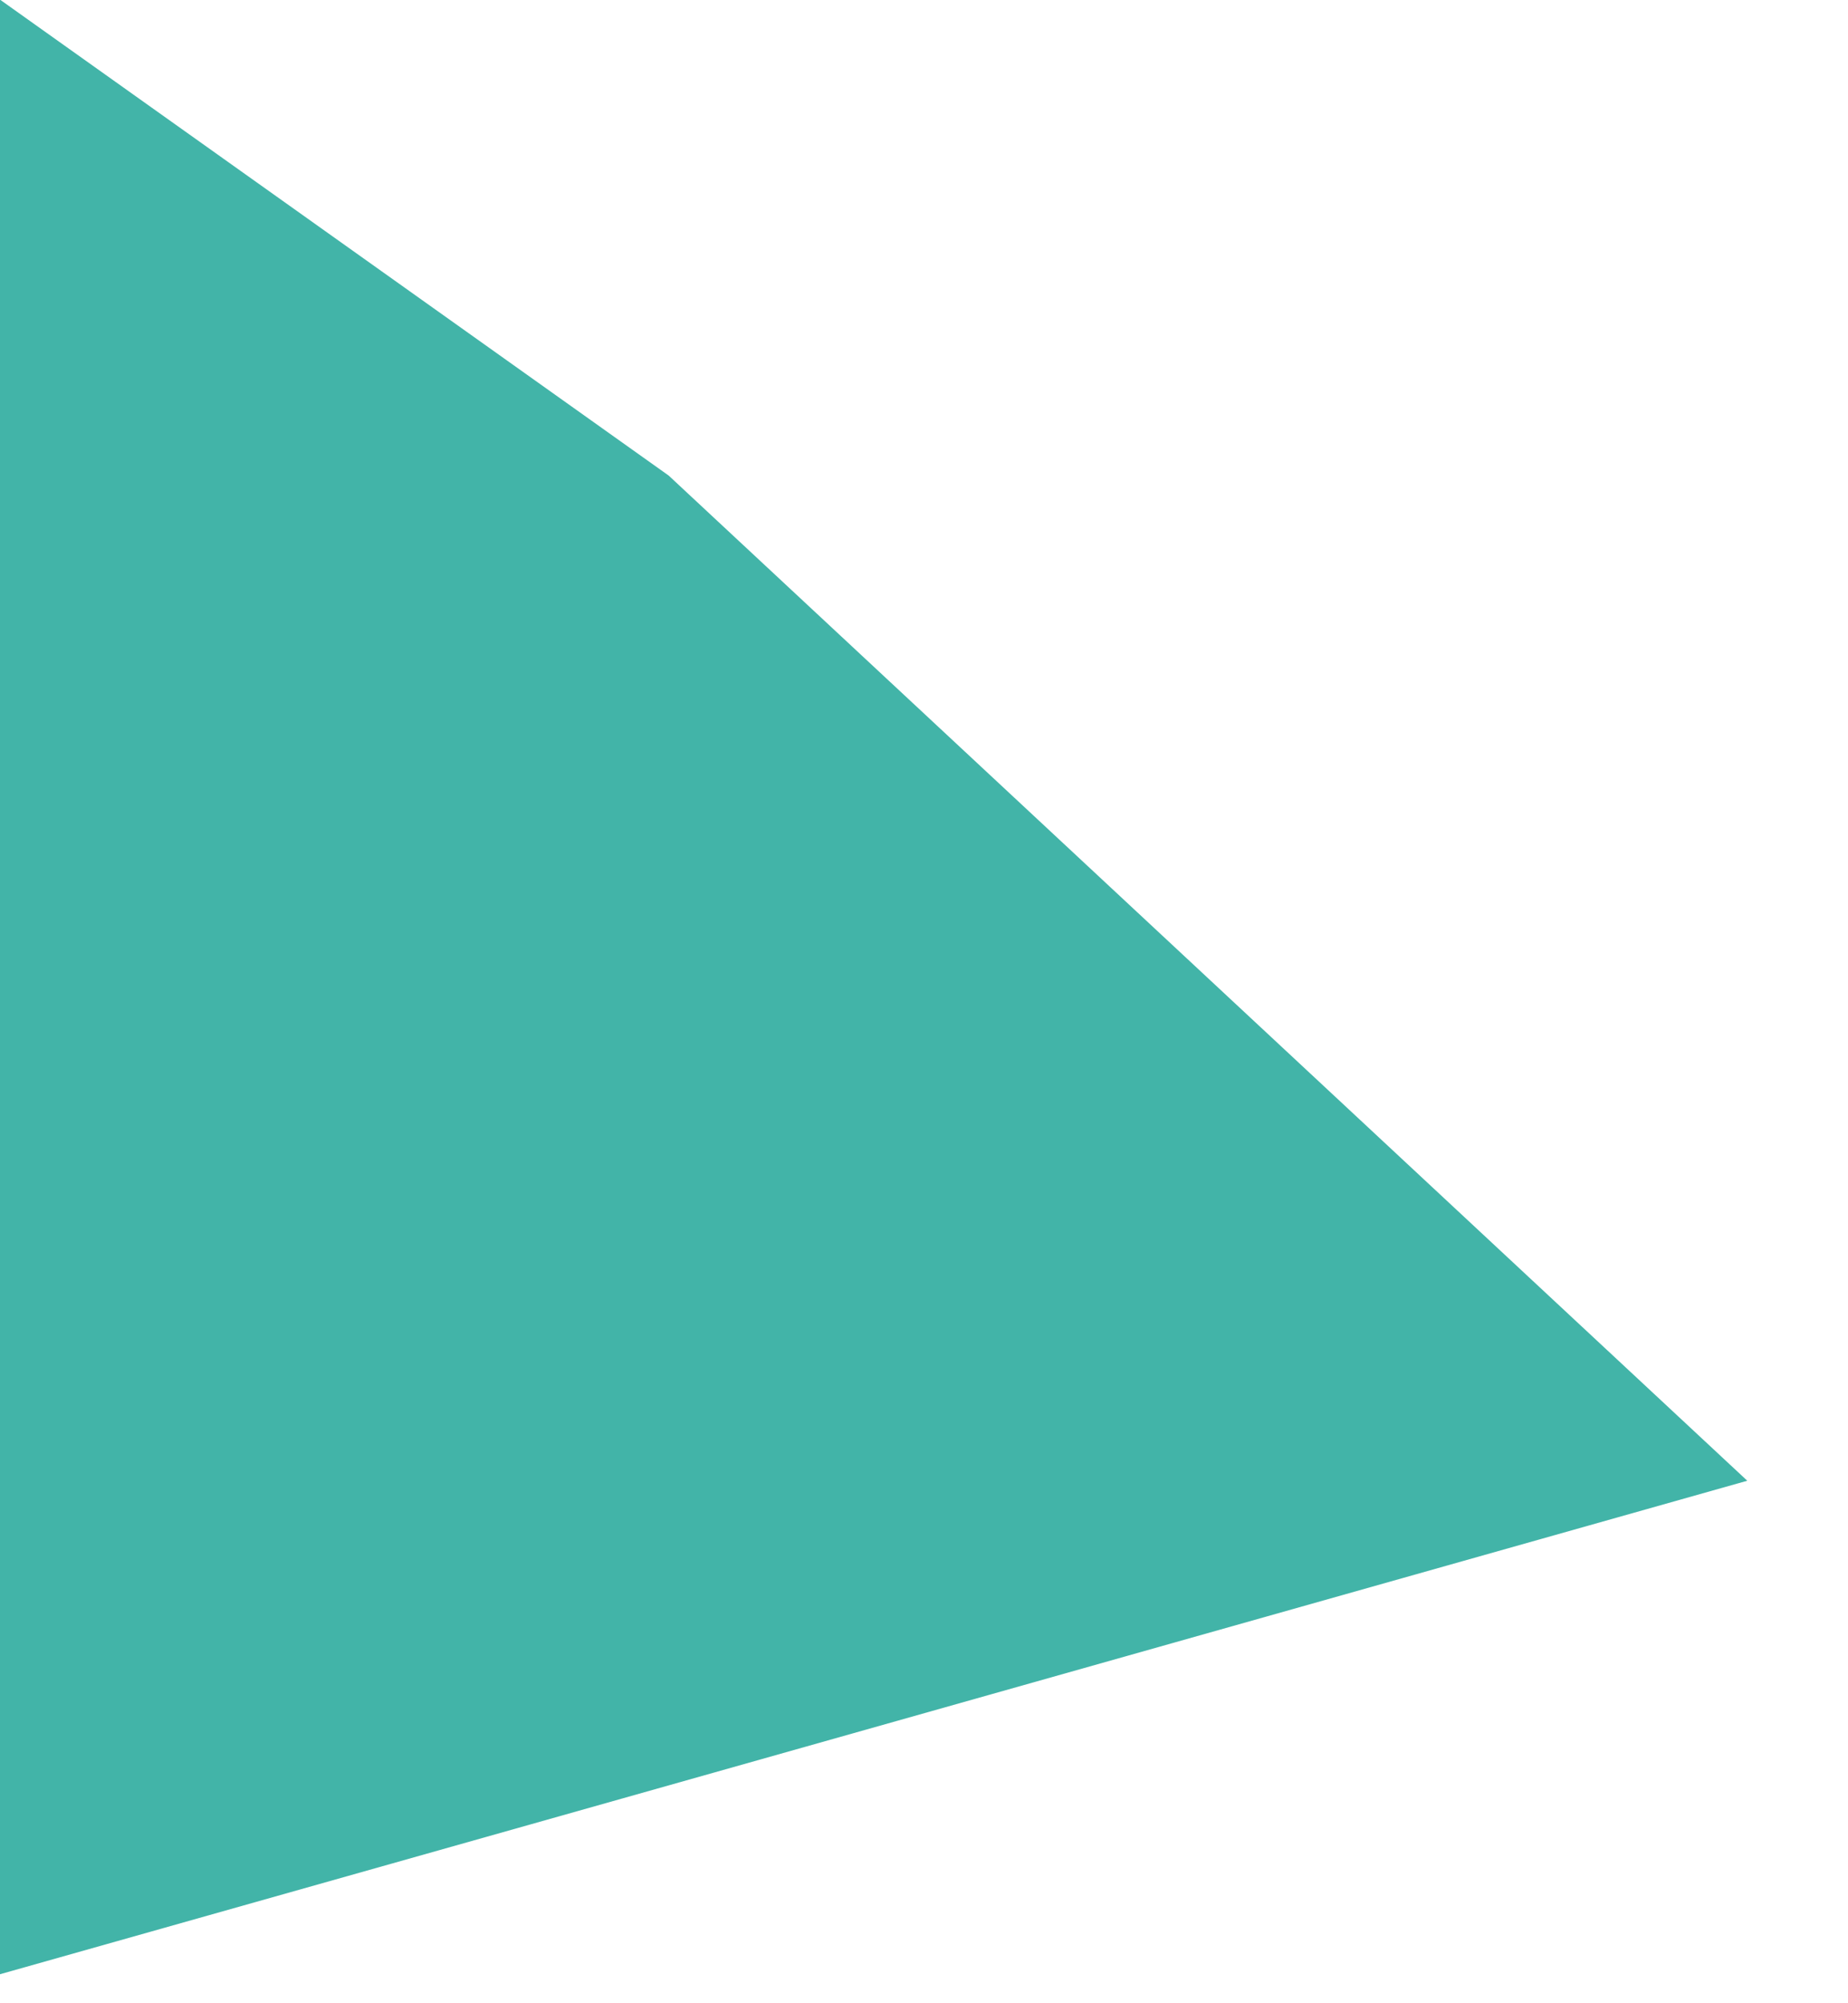 <?xml version="1.0" encoding="UTF-8" standalone="no"?>
<svg
   xmlns:dc="http://purl.org/dc/elements/1.1/"
   xmlns:cc="http://creativecommons.org/ns#"
   xmlns:rdf="http://www.w3.org/1999/02/22-rdf-syntax-ns#"
   xmlns:svg="http://www.w3.org/2000/svg"
   xmlns="http://www.w3.org/2000/svg"
   xmlns:sodipodi="http://sodipodi.sourceforge.net/DTD/sodipodi-0.dtd"
   xmlns:inkscape="http://www.inkscape.org/namespaces/inkscape"
   version="1.1"
   id="svg31"
   width="738.667"
   height="800"
   viewBox="0 0 738.667 800"
   sodipodi:docname="left_tv.svg"
   inkscape:version="1.0 (4035a4fb49, 2020-05-01)">
  <defs
     id="defs35" />
  <sodipodi:namedview
     inkscape:document-rotation="0"
     pagecolor="#ffffff"
     bordercolor="#666666"
     borderopacity="1"
     objecttolerance="10"
     gridtolerance="10"
     guidetolerance="10"
     inkscape:pageopacity="0"
     inkscape:pageshadow="2"
     inkscape:window-width="2560"
     inkscape:window-height="1377"
     id="namedview33"
     showgrid="false"
     inkscape:zoom="0.89095454"
     inkscape:cx="946.692"
     inkscape:cy="281.60869"
     inkscape:window-x="1072"
     inkscape:window-y="473"
     inkscape:window-maximized="1"
     inkscape:current-layer="layer2" />
  <g
     inkscape:groupmode="layer"
     id="layer2"
     inkscape:label="Shapes"
     style="display:inline">
    <path
       style="fill:#42b4a8"
       d="M -40.266,800 698.408,591.5 267.27,189.965 0,-0.14 Z"
       id="path44" />
  </g>
</svg>
